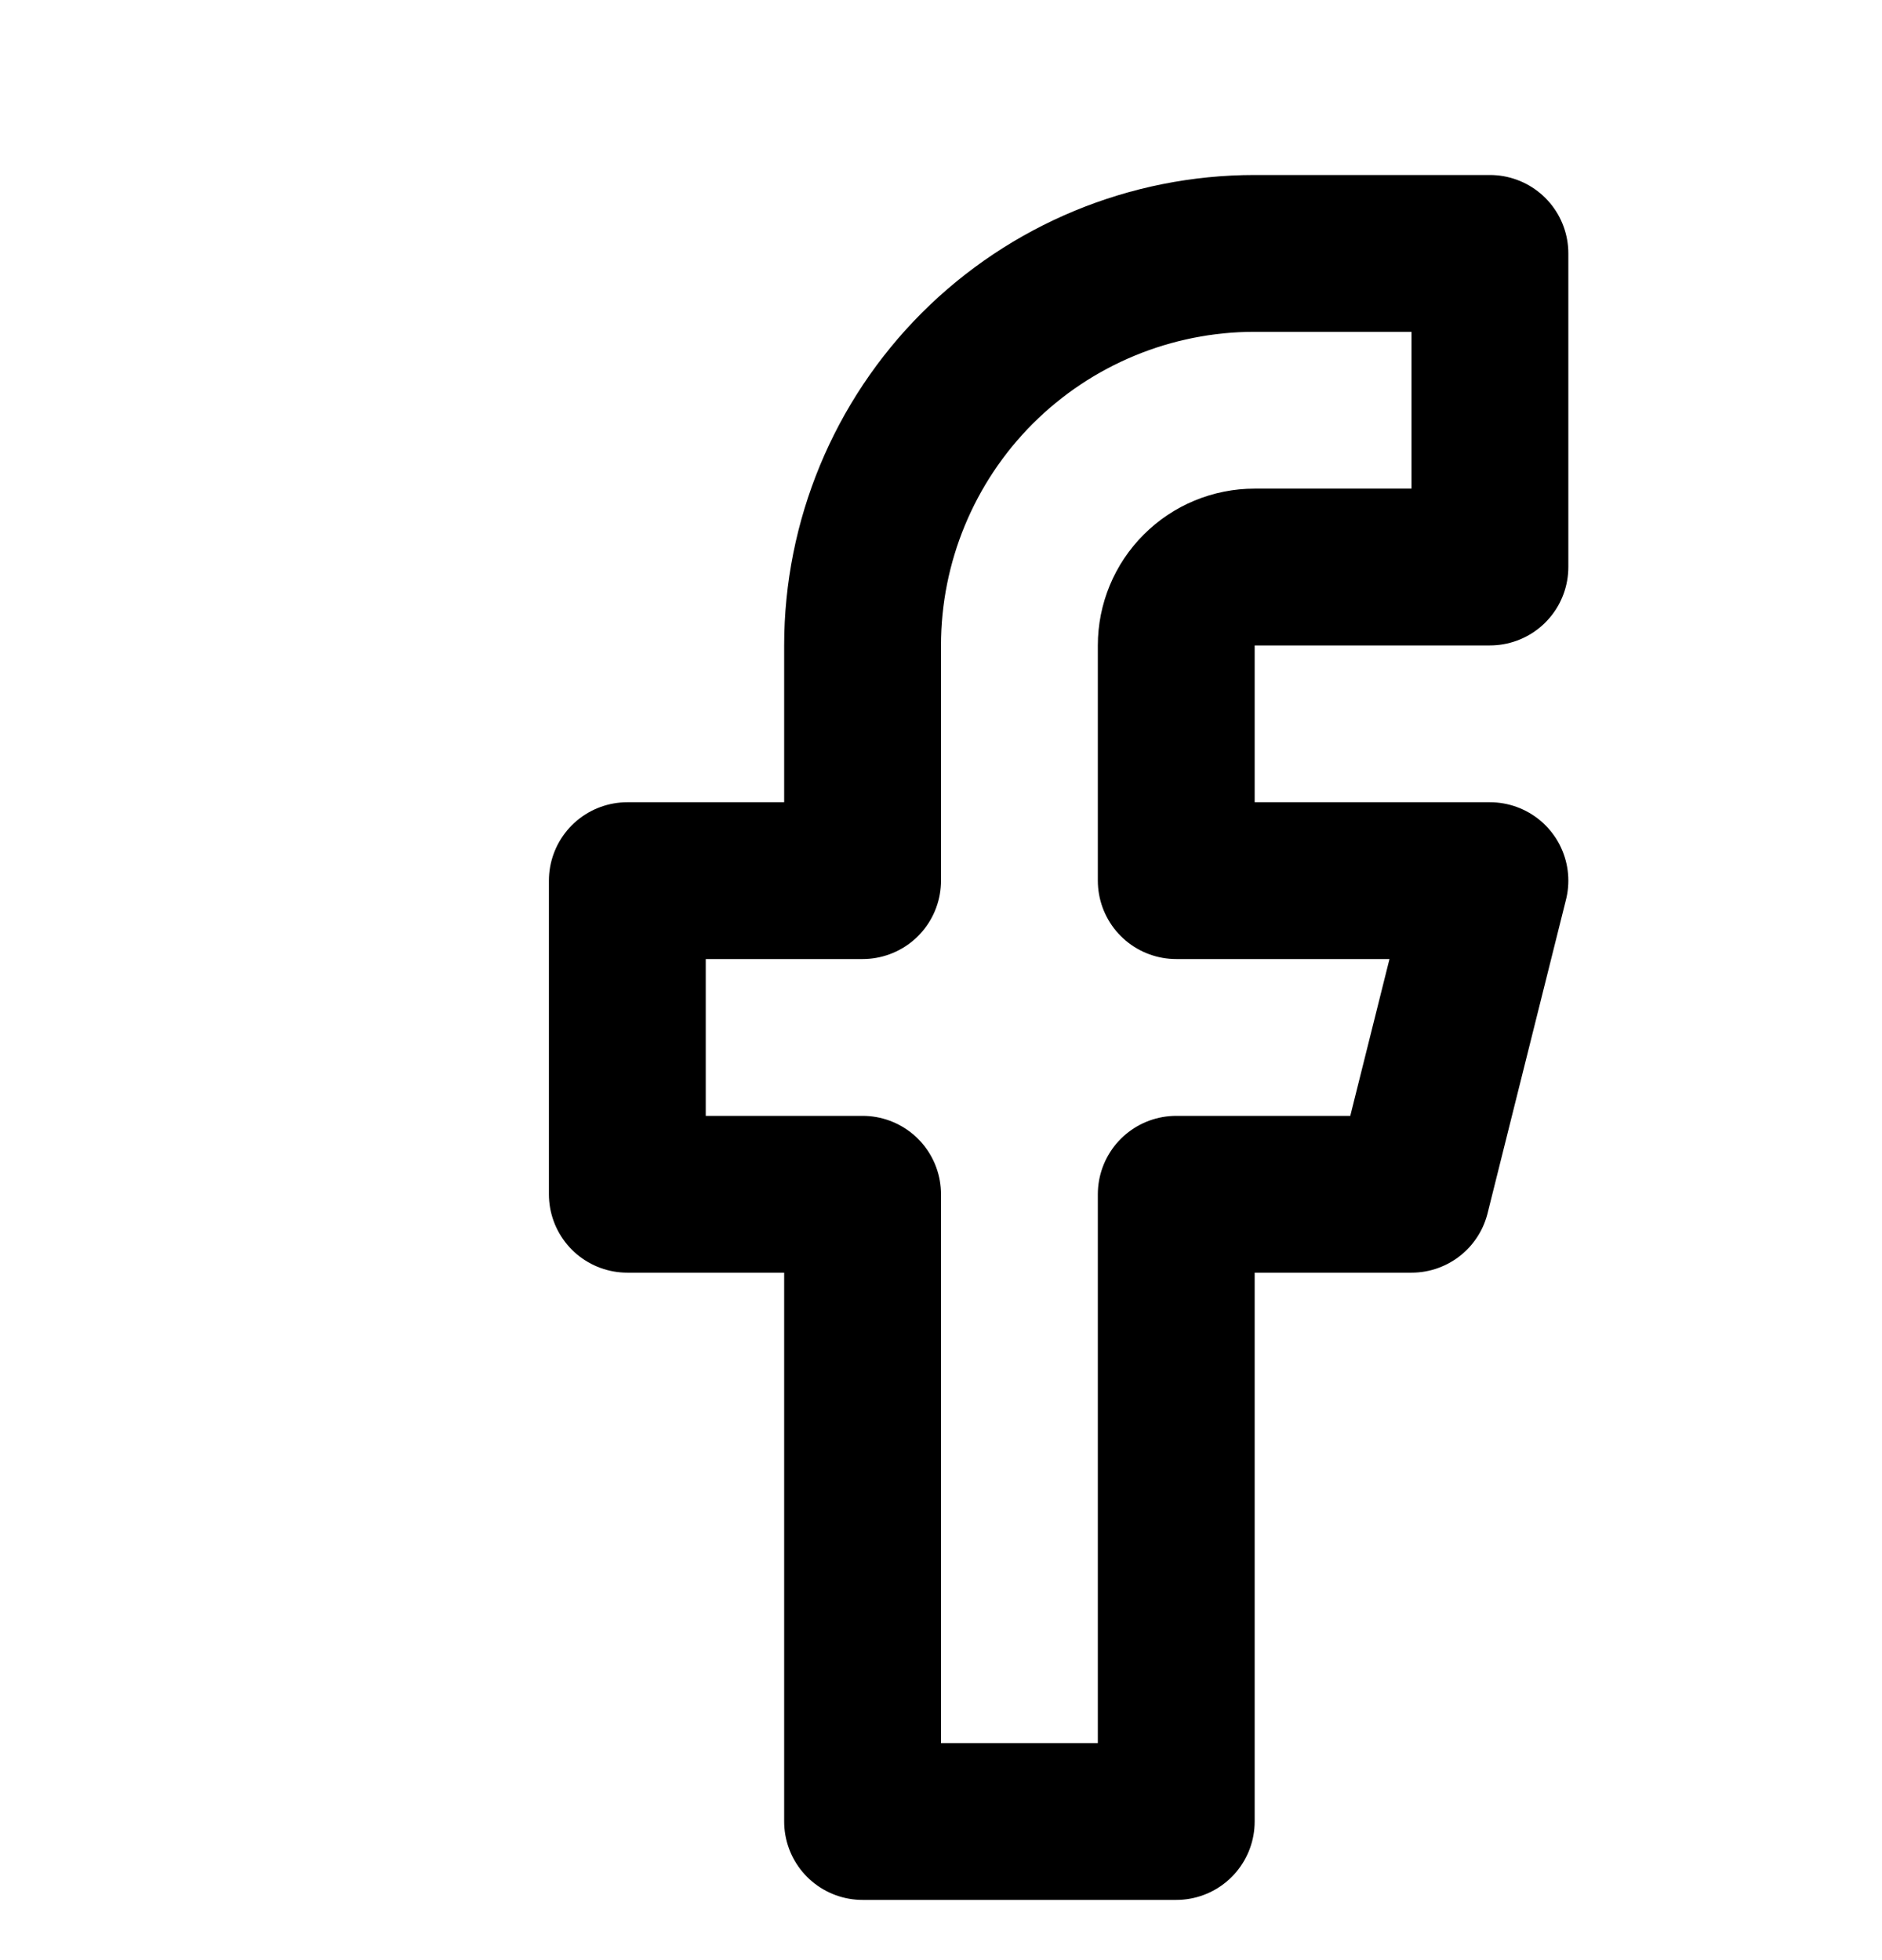 <svg width="24" height="25" viewBox="0 0 24 25" fill="none" xmlns="http://www.w3.org/2000/svg">
<g clip-path="url(#clip0_29_153)">
<path d="M19 3.232H16C14.674 3.232 13.402 3.759 12.464 4.696C11.527 5.634 11 6.906 11 8.232V11.232H8V15.232H11V23.232H15V15.232H18L19 11.232H15V8.232C15 7.967 15.105 7.712 15.293 7.525C15.48 7.337 15.735 7.232 16 7.232H19V3.232Z" stroke="black" stroke-width="2" stroke-linecap="round" stroke-linejoin="round"/>
</g>
<defs>
<clipPath id="clip0_29_153">
<rect width="24" height="24" fill="white" transform="translate(0 0.232)"/>
</clipPath>
</defs>
</svg>
